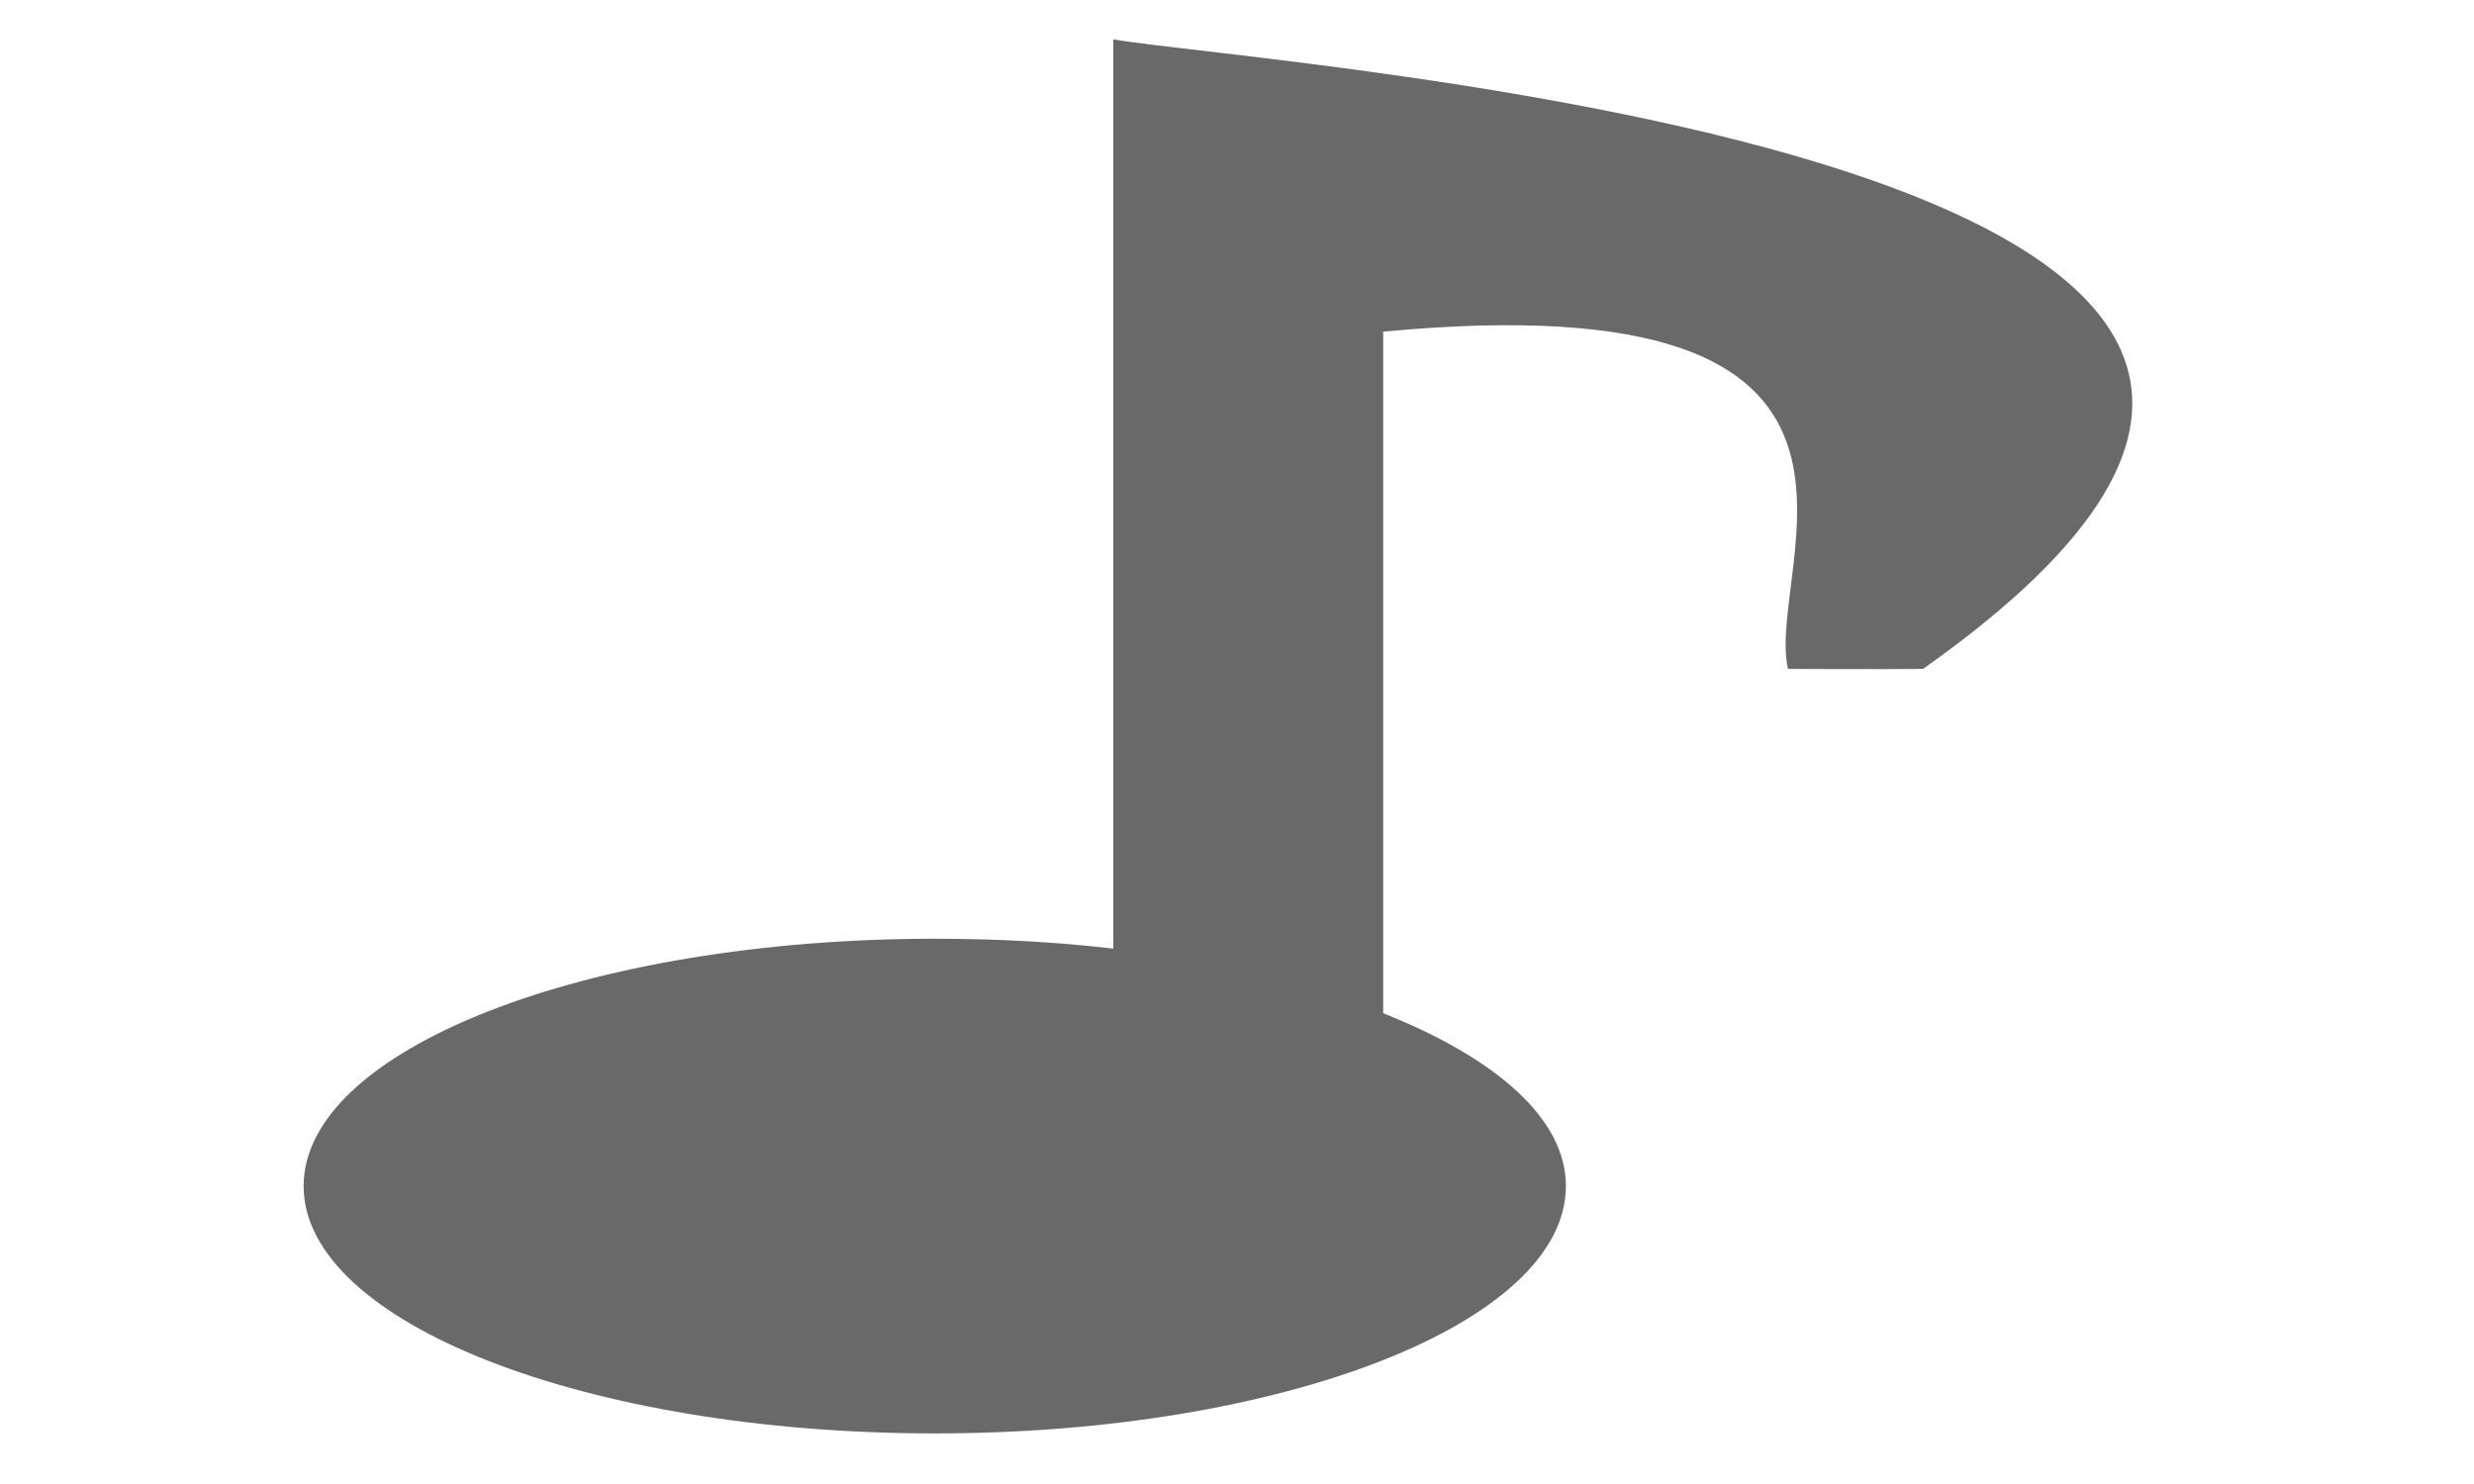 <?xml version="1.0" encoding="UTF-8" standalone="no"?>
<!-- Created with Inkscape (http://www.inkscape.org/) -->

<svg
   xmlns:dc="http://purl.org/dc/elements/1.1/"
   xmlns:cc="http://creativecommons.org/ns#"
   xmlns:rdf="http://www.w3.org/1999/02/22-rdf-syntax-ns#"
   xmlns:svg="http://www.w3.org/2000/svg"
   xmlns="http://www.w3.org/2000/svg"
   xmlns:sodipodi="http://sodipodi.sourceforge.net/DTD/sodipodi-0.dtd"
   xmlns:inkscape="http://www.inkscape.org/namespaces/inkscape"
   width="55"
   height="33"
   id="svg2"
   version="1.1"
   inkscape:version="0.48.5 r10040"
   sodipodi:docname="channelRadio.svg"
   inkscape:export-filename="/home/christopher/skinelchi/prepared/Caudio_on.png"
   inkscape:export-xdpi="90"
   inkscape:export-ydpi="90">
  <defs
     id="defs4" />
  <sodipodi:namedview
     id="base"
     pagecolor="#ffffff"
     bordercolor="#666666"
     borderopacity="1.0"
     inkscape:pageopacity="0.0"
     inkscape:pageshadow="2"
     inkscape:zoom="2.8284271"
     inkscape:cx="-41.701036"
     inkscape:cy="78.450157"
     inkscape:document-units="px"
     inkscape:current-layer="g3789"
     showgrid="false"
     inkscape:window-width="1680"
     inkscape:window-height="995"
     inkscape:window-x="-2"
     inkscape:window-y="-3"
     inkscape:window-maximized="1" />
  <g
     inkscape:label="Ebene 1"
     inkscape:groupmode="layer"
     id="layer1"
     transform="translate(0,-1019.362)">
    <g
       id="g3789">
      <path
         style="fill:#050505;fill-opacity:0.6"
         d="m 24.75,0.875 c 0,6.74 0,13.479 0,20.219 C 23.487,20.947 22.166,20.875 20.781,20.875 13.036,20.875 6.75,23.338 6.75,26.375 c 0,3.037 6.286,5.5 14.031,5.5 7.746,0 14.031,-2.463 14.031,-5.5 0,-1.505 -1.564,-2.851 -4.062,-3.844 l 0,-15.156 c 12.449,-1.177 8.465,5.225 9,7.5 0,0 2.178,0.009 3,0 16.168,-11.409 -14.724,-13.422 -18,-14 z"
         transform="translate(0,1019.362)"
         id="path3001-4"
         inkscape:connector-curvature="0"
         sodipodi:nodetypes="ccssssccccc" />
    </g>
  </g>
</svg>
